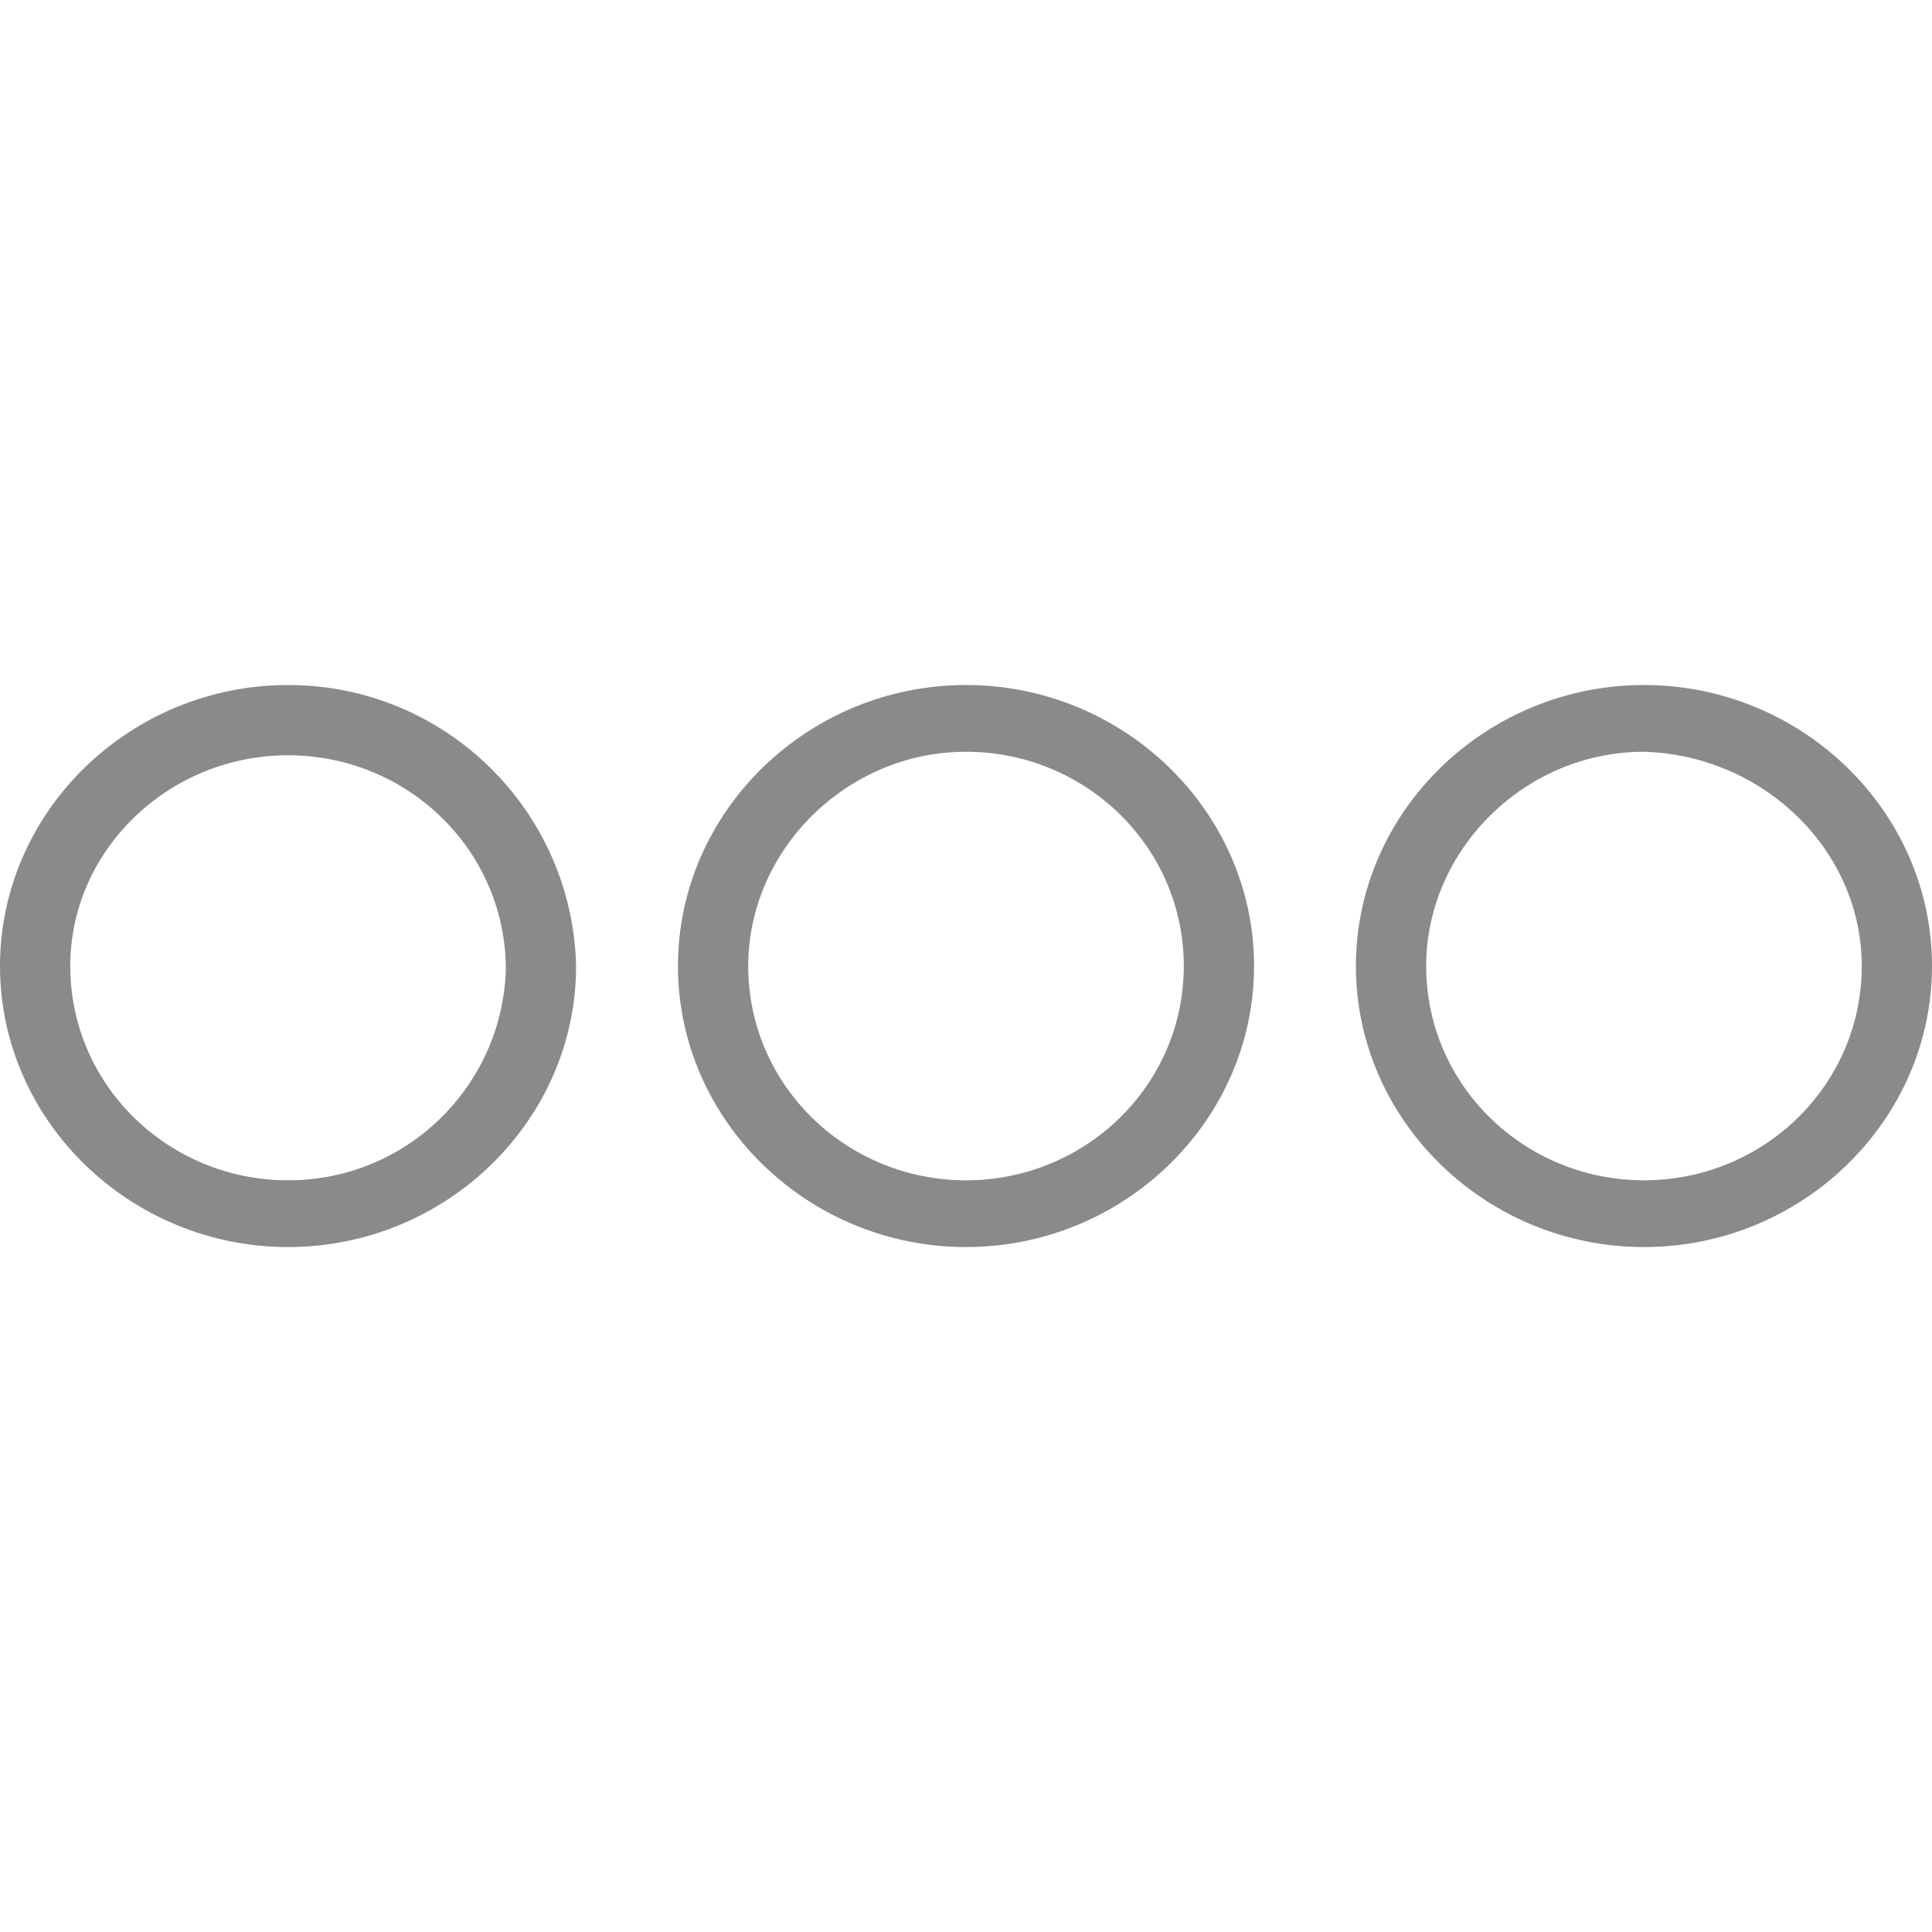 <svg version="1.2" xmlns="http://www.w3.org/2000/svg" xmlns:xlink="http://www.w3.org/1999/xlink" overflow="visible" preserveAspectRatio="none" viewBox="0 -19.501 55 55" width="42" height="42"><g><g xmlns:default="http://www.w3.org/2000/svg">
	<g>
		<path d="M8.2,0C3.7,0,0,3.6,0,8c0,4.4,3.7,8,8.2,8c4.5,0,8.2-3.6,8.2-8C16.3,3.6,12.7,0,8.2,0z M8.2,14.1C4.8,14.1,2,11.4,2,8    C2,4.7,4.8,2,8.2,2c3.4,0,6.2,2.7,6.2,6.1C14.3,11.4,11.6,14.1,8.2,14.1z M27.5,0c-4.5,0-8.2,3.6-8.2,8c0,4.4,3.7,8,8.2,8    c4.5,0,8.2-3.6,8.2-8C35.7,3.6,32,0,27.5,0z M27.5,14.1c-3.4,0-6.2-2.7-6.2-6.1c0-3.3,2.8-6.1,6.2-6.1c3.4,0,6.2,2.7,6.2,6.1    C33.7,11.4,30.9,14.1,27.5,14.1z M46.8,0c-4.5,0-8.2,3.6-8.2,8c0,4.4,3.7,8,8.2,8c4.5,0,8.2-3.6,8.2-8C55,3.6,51.3,0,46.8,0z     M46.8,14.1c-3.4,0-6.2-2.7-6.2-6.1c0-3.3,2.8-6.1,6.2-6.1C50.2,2,53,4.7,53,8C53,11.4,50.2,14.1,46.8,14.1z" style="fill: rgb(138, 138, 138);" vector-effect="non-scaling-stroke"/>
	</g>
</g></g></svg>